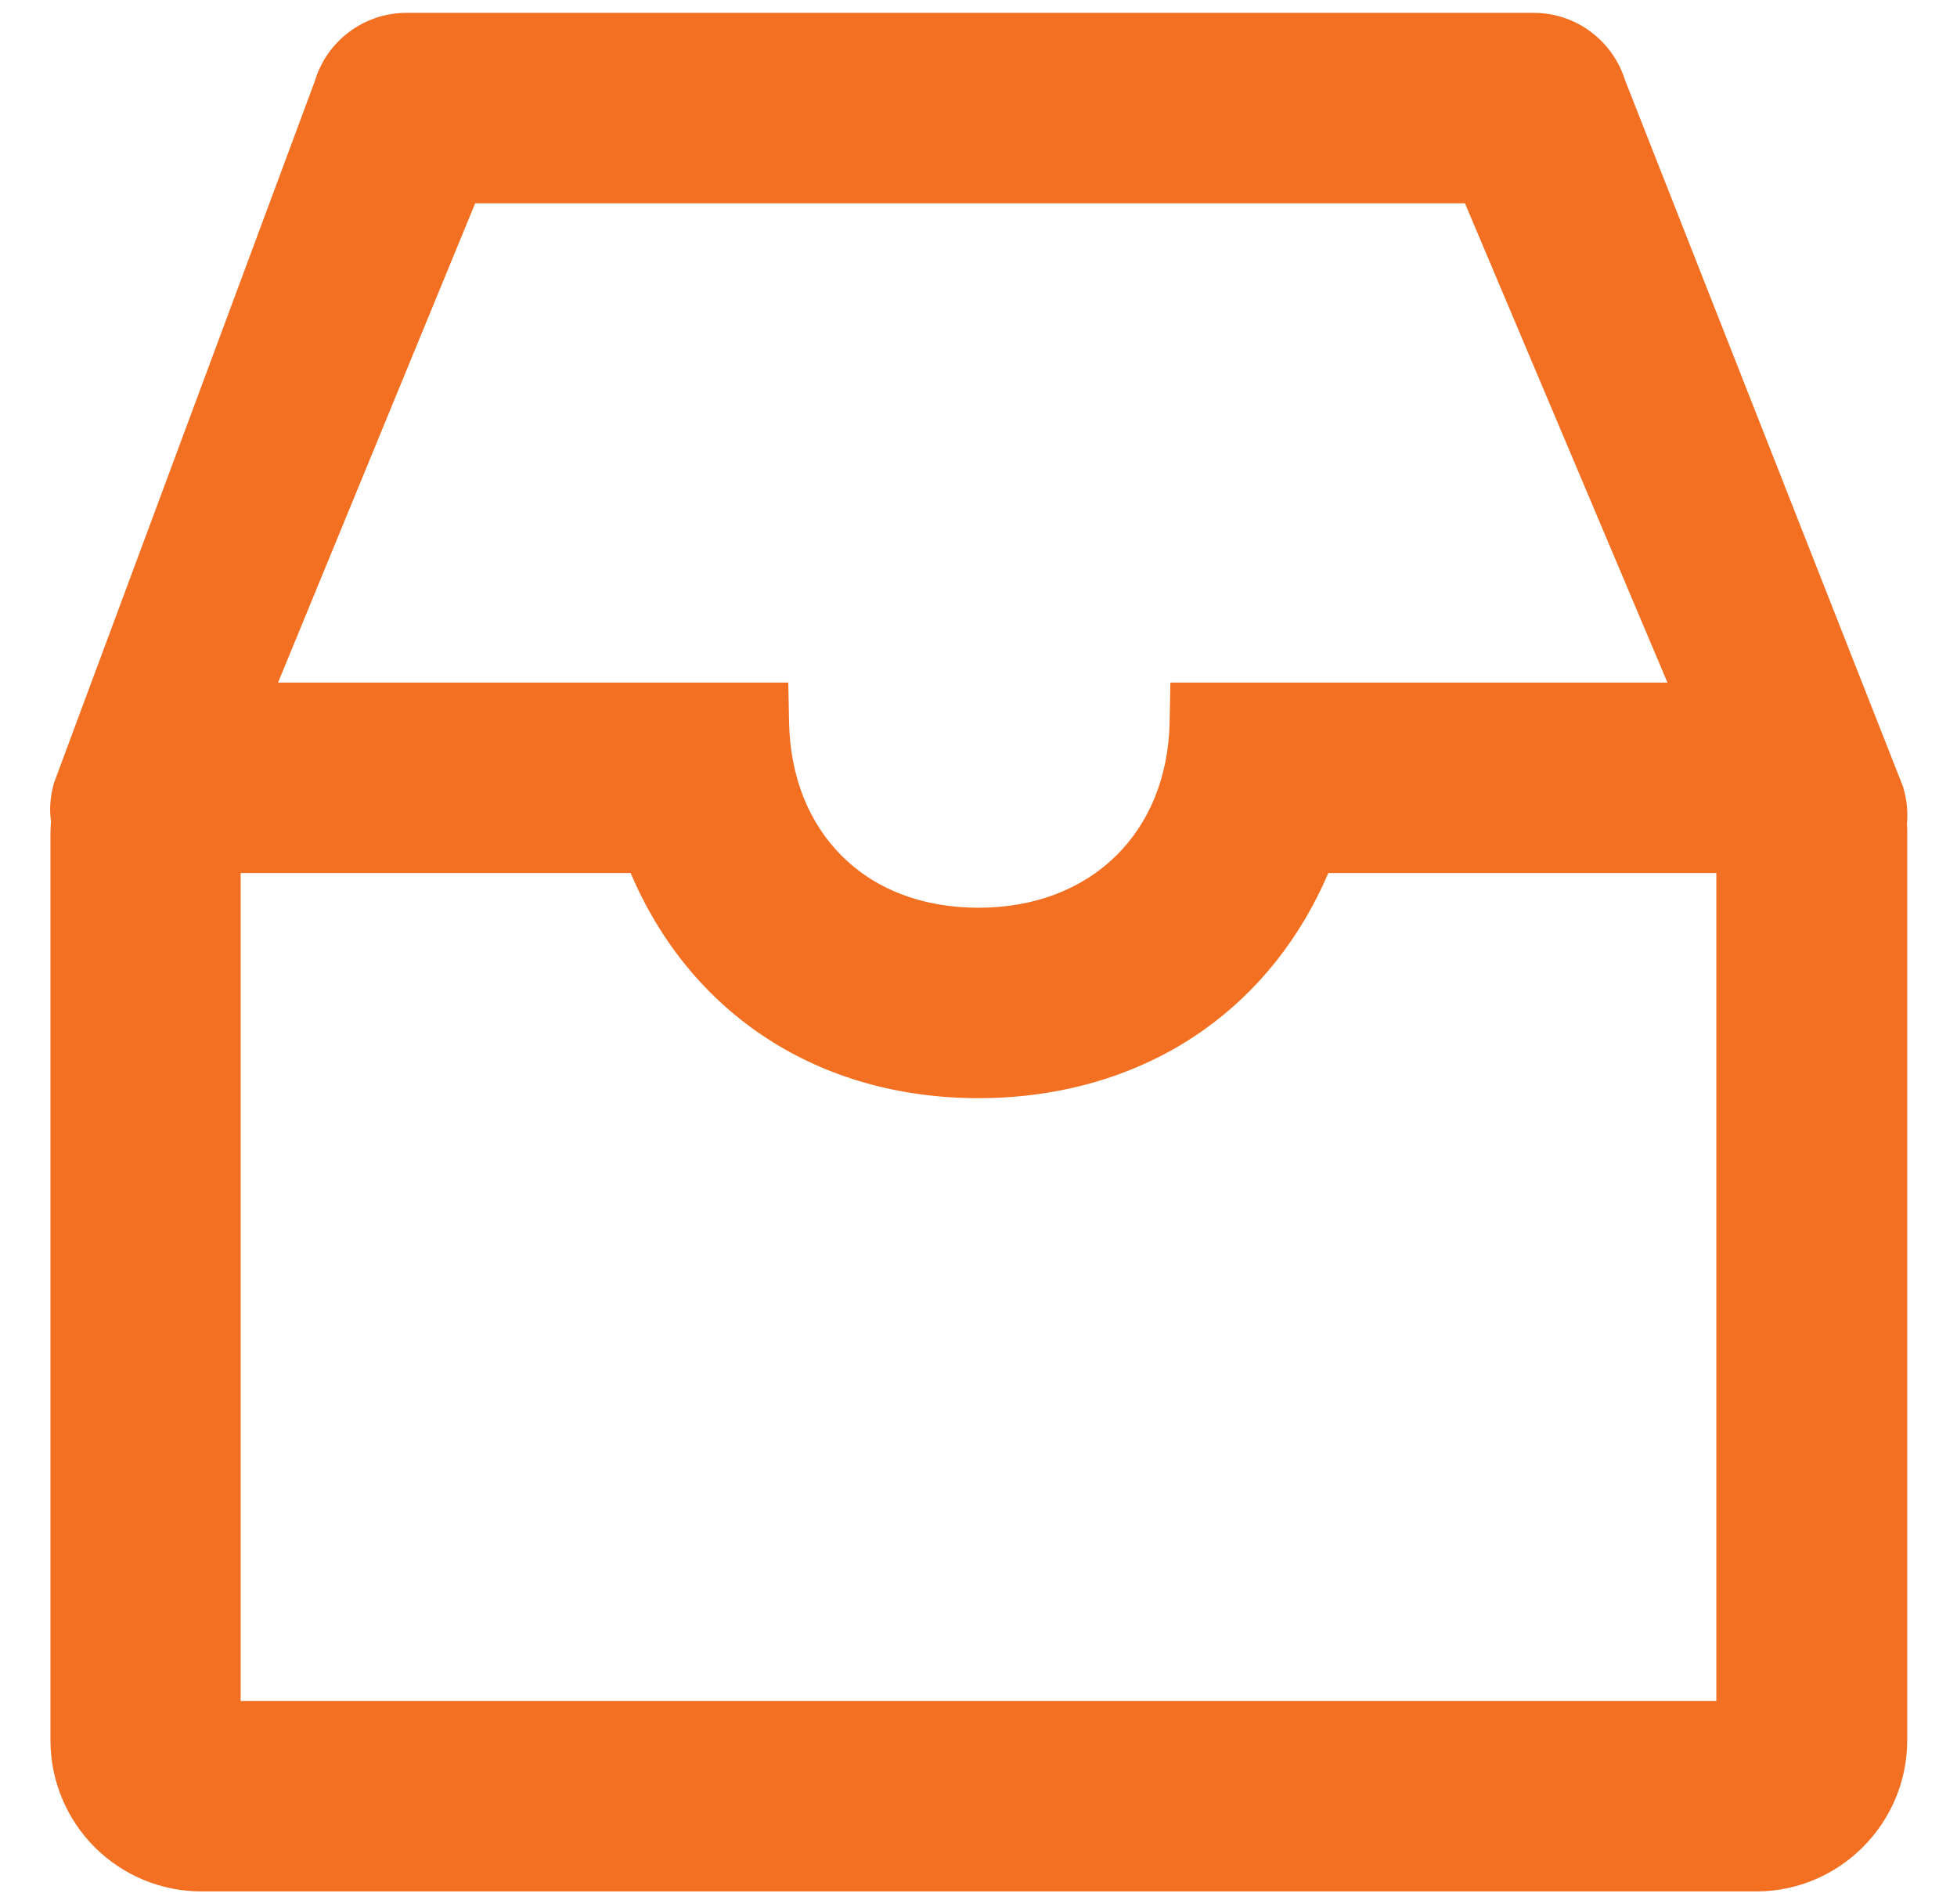 <svg width="37" height="36" viewBox="0 0 37 36" fill="none" xmlns="http://www.w3.org/2000/svg">
    <path d="M35.993 14.92L35.984 14.882L30.725 1.518C30.49 0.764 29.792 0.243 29 0.243H7.681C6.884 0.243 6.176 0.773 5.951 1.537L1.034 14.765L1.02 14.798L1.011 14.835C0.95 15.065 0.931 15.3 0.964 15.529C0.959 15.604 0.954 15.679 0.954 15.754V32.906C0.956 33.661 1.256 34.385 1.79 34.92C2.325 35.454 3.049 35.755 3.804 35.756H33.204C34.775 35.756 36.054 34.476 36.059 32.906V15.754C36.059 15.693 36.059 15.632 36.054 15.581C36.073 15.351 36.054 15.131 35.993 14.92ZM22.128 12.904L22.114 13.64C22.076 15.745 20.623 17.16 18.5 17.16C17.464 17.16 16.573 16.828 15.931 16.195C15.289 15.562 14.937 14.681 14.918 13.64L14.904 12.904H5.257L8.984 3.843H27.697L31.526 12.904H22.128ZM4.55 16.504H11.923C13.062 19.181 15.486 20.76 18.504 20.76C20.084 20.76 21.551 20.32 22.737 19.485C23.778 18.754 24.589 17.732 25.114 16.504H32.45V32.156H4.55V16.504Z" fill="#F37022"/>
</svg>
